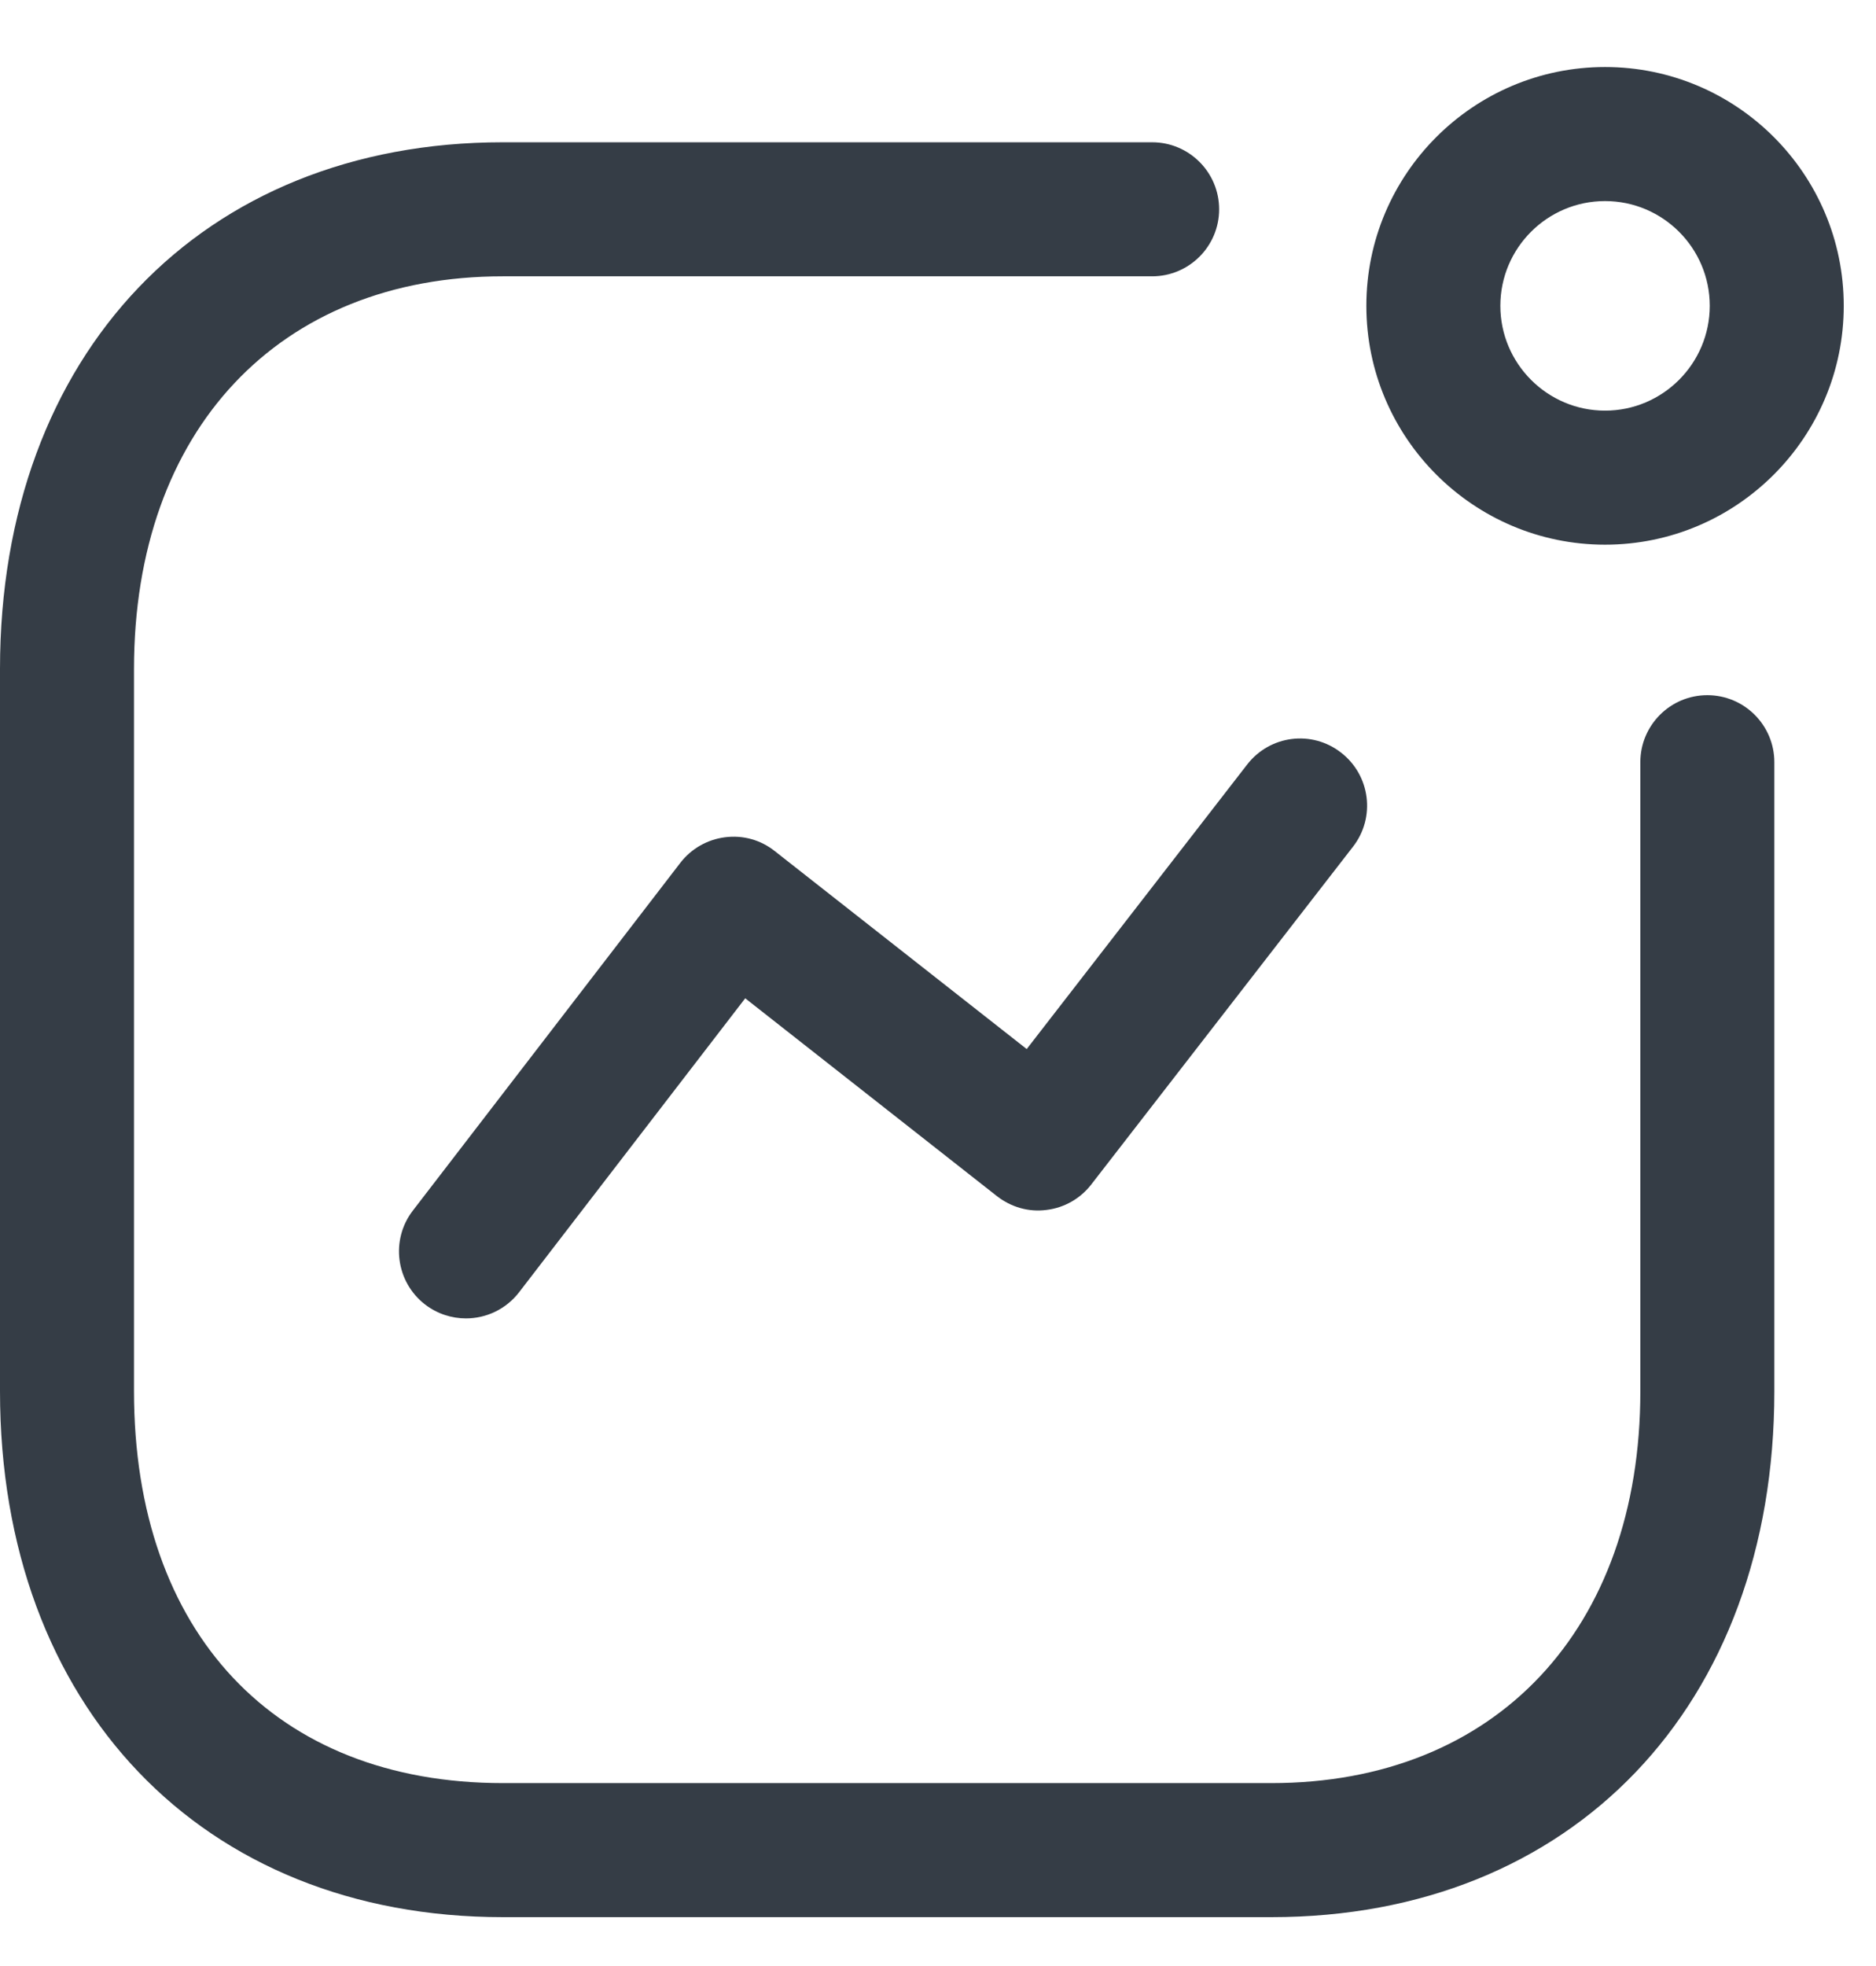 <svg width="21" height="22" viewBox="0 0 21 22" fill="none" xmlns="http://www.w3.org/2000/svg">
<path fill-rule="evenodd" clip-rule="evenodd" d="M17.967 2.25C17.321 2.25 16.795 2.775 16.795 3.422C16.795 4.068 17.321 4.595 17.967 4.595C18.613 4.595 19.139 4.068 19.139 3.422C19.139 2.775 18.613 2.25 17.967 2.25ZM17.967 6.095C16.494 6.095 15.295 4.896 15.295 3.422C15.295 1.948 16.494 0.75 17.967 0.75C19.441 0.75 20.639 1.948 20.639 3.422C20.639 4.896 19.441 6.095 17.967 6.095ZM5.216 14.753C5.056 14.753 4.895 14.702 4.759 14.598C4.431 14.345 4.369 13.874 4.622 13.546L7.615 9.656C7.737 9.497 7.918 9.394 8.116 9.369C8.318 9.343 8.516 9.399 8.673 9.524L11.493 11.739L13.96 8.556C14.214 8.227 14.684 8.166 15.012 8.422C15.34 8.676 15.4 9.147 15.146 9.474L12.216 13.254C12.094 13.412 11.914 13.515 11.716 13.539C11.516 13.566 11.318 13.508 11.16 13.385L8.342 11.171L5.811 14.46C5.663 14.652 5.441 14.753 5.216 14.753ZM5.629 21.453H14.233C17.6 21.453 19.862 19.088 19.862 15.568V8.529C19.862 8.115 19.526 7.779 19.112 7.779C18.698 7.779 18.362 8.115 18.362 8.529V15.568C18.362 18.232 16.741 19.953 14.233 19.953H5.629C3.082 19.953 1.5 18.273 1.5 15.568V7.486C1.5 4.816 3.121 3.092 5.629 3.092H12.897C13.311 3.092 13.647 2.756 13.647 2.342C13.647 1.928 13.311 1.592 12.897 1.592H5.629C2.262 1.592 0 3.961 0 7.486V15.568C0 19.088 2.262 21.453 5.629 21.453Z" fill="#353D46"/>
</svg>
